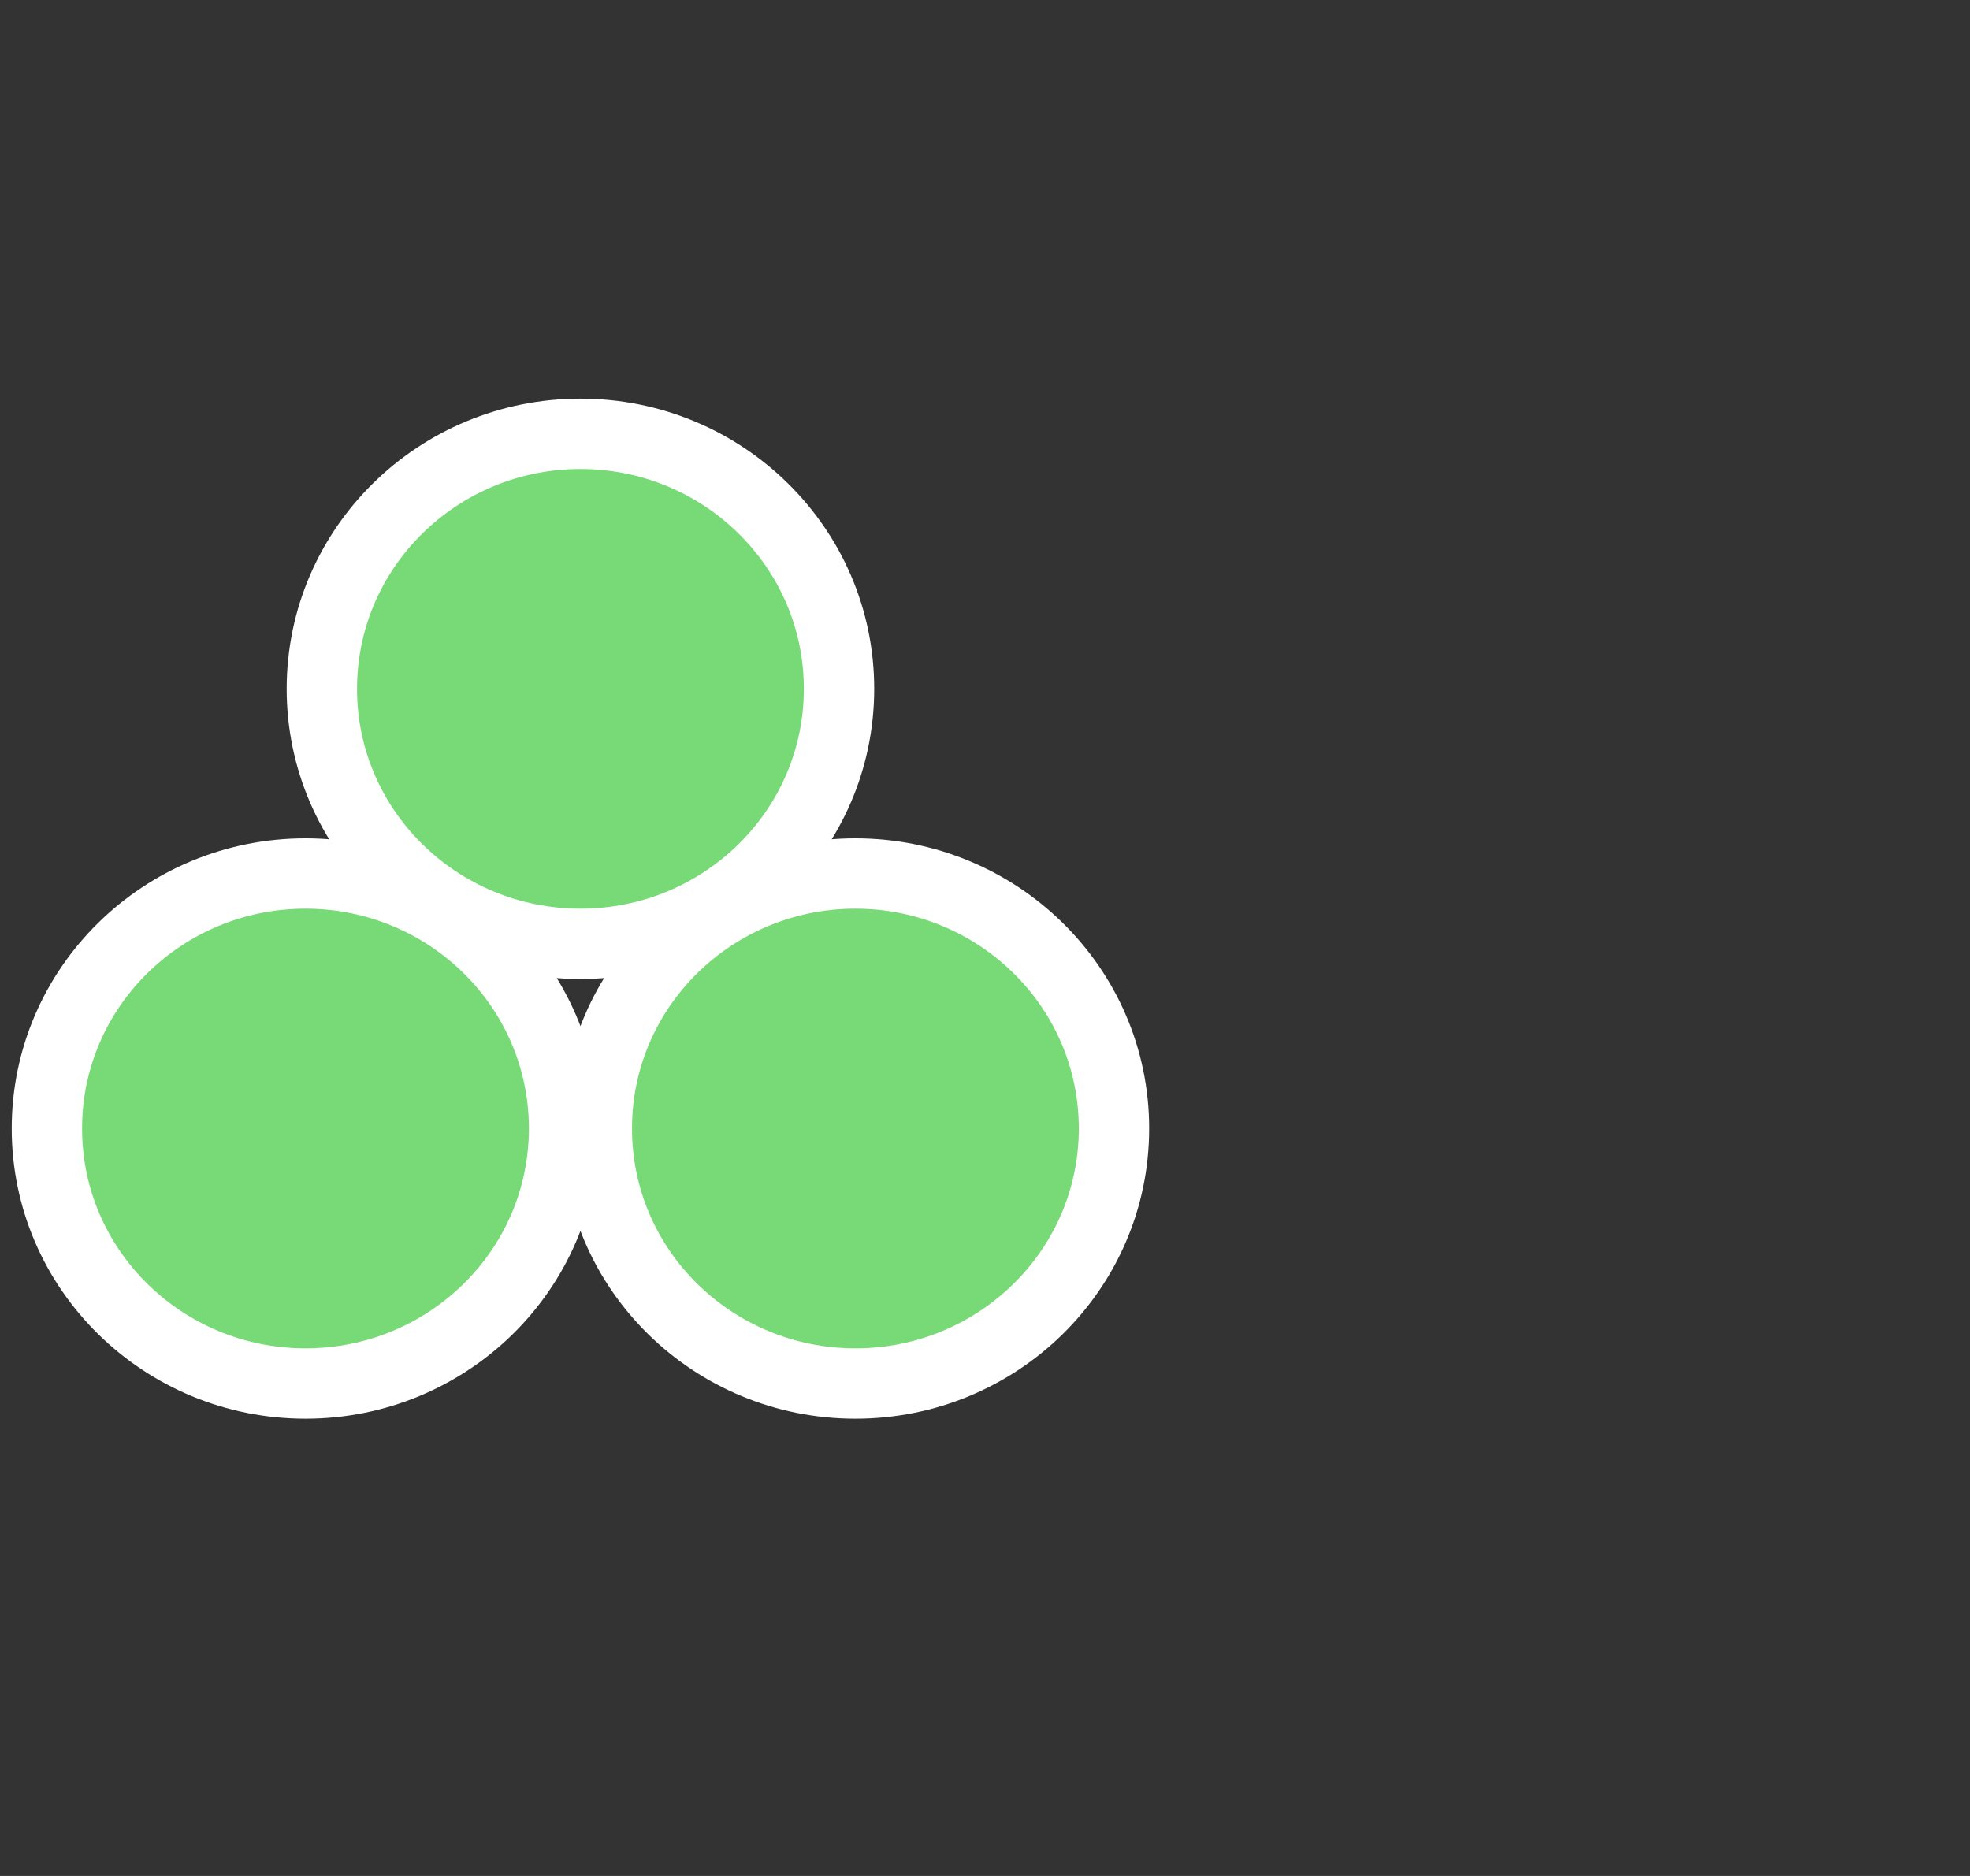 <svg width="84" height="80" viewBox="0 0 84 80" fill="none" xmlns="http://www.w3.org/2000/svg">
<rect x="0" y="0" width="84" height="80" fill="#333333" stroke="none"/>
<path d="M13.026 59C19.093 59 24.052 54.154 24.052 48.125C24.052 42.096 19.093 37.25 13.026 37.25C6.959 37.25 2 42.096 2 48.125C2 54.154 6.959 59 13.026 59ZM36.474 59C42.541 59 47.5 54.154 47.5 48.125C47.5 42.096 42.541 37.25 36.474 37.25C30.407 37.25 25.448 42.096 25.448 48.125C25.448 54.154 30.407 59 36.474 59ZM24.75 40.25C30.817 40.25 35.776 35.404 35.776 29.375C35.776 23.346 30.817 18.5 24.75 18.5C18.683 18.5 13.724 23.346 13.724 29.375C13.724 35.404 18.683 40.25 24.75 40.25Z" fill="#78DA76" stroke="white" stroke-width="3" stroke-linejoin="round"/>
</svg>
